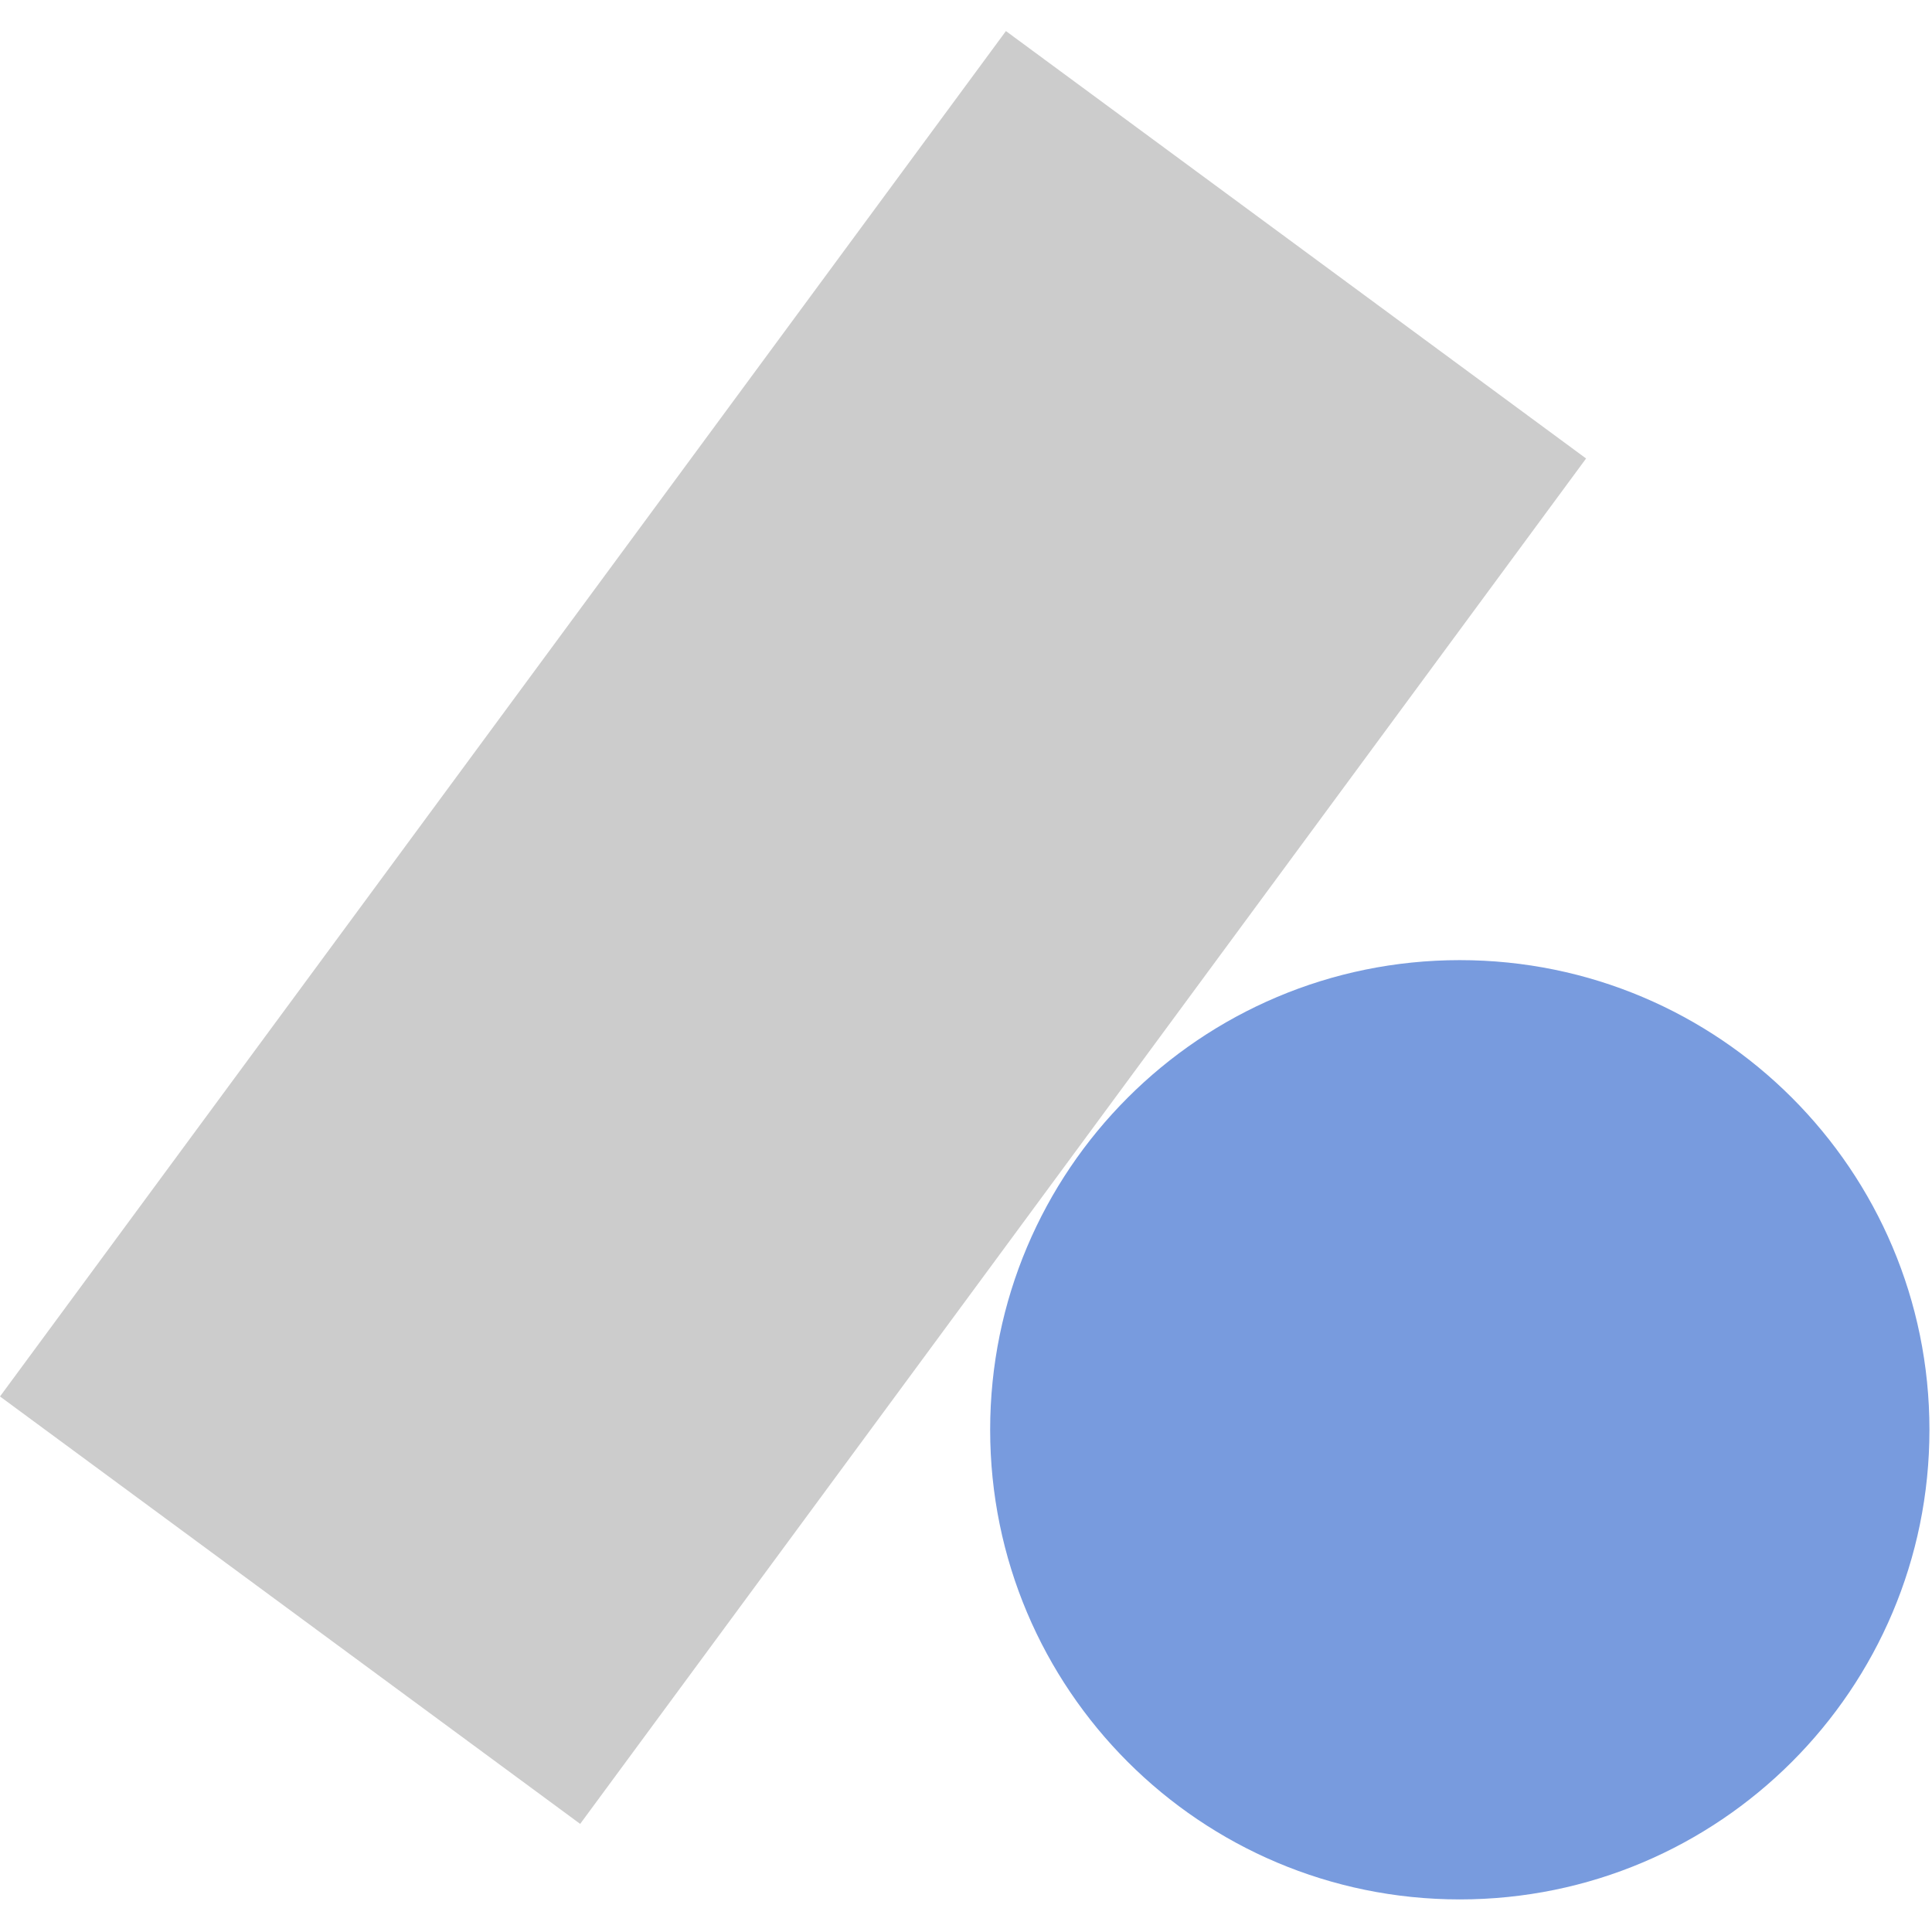 <svg width="100" height="100" viewBox="0 0 311 301" fill="none" xmlns="http://www.w3.org/2000/svg">
<g>
<path d="M255.318 68.804L161.927 0L-1.19209e-07 219.793L93.392 288.597L255.318 68.804Z" fill="#CCCCCC"/>
<path d="M234.989 300.755C276.742 300.755 310.589 266.907 310.589 225.155C310.589 183.402 276.742 149.555 234.989 149.555C193.236 149.555 159.389 183.402 159.389 225.155C159.389 266.907 193.236 300.755 234.989 300.755Z" fill="#789BDE"/>
</g>
</svg>
